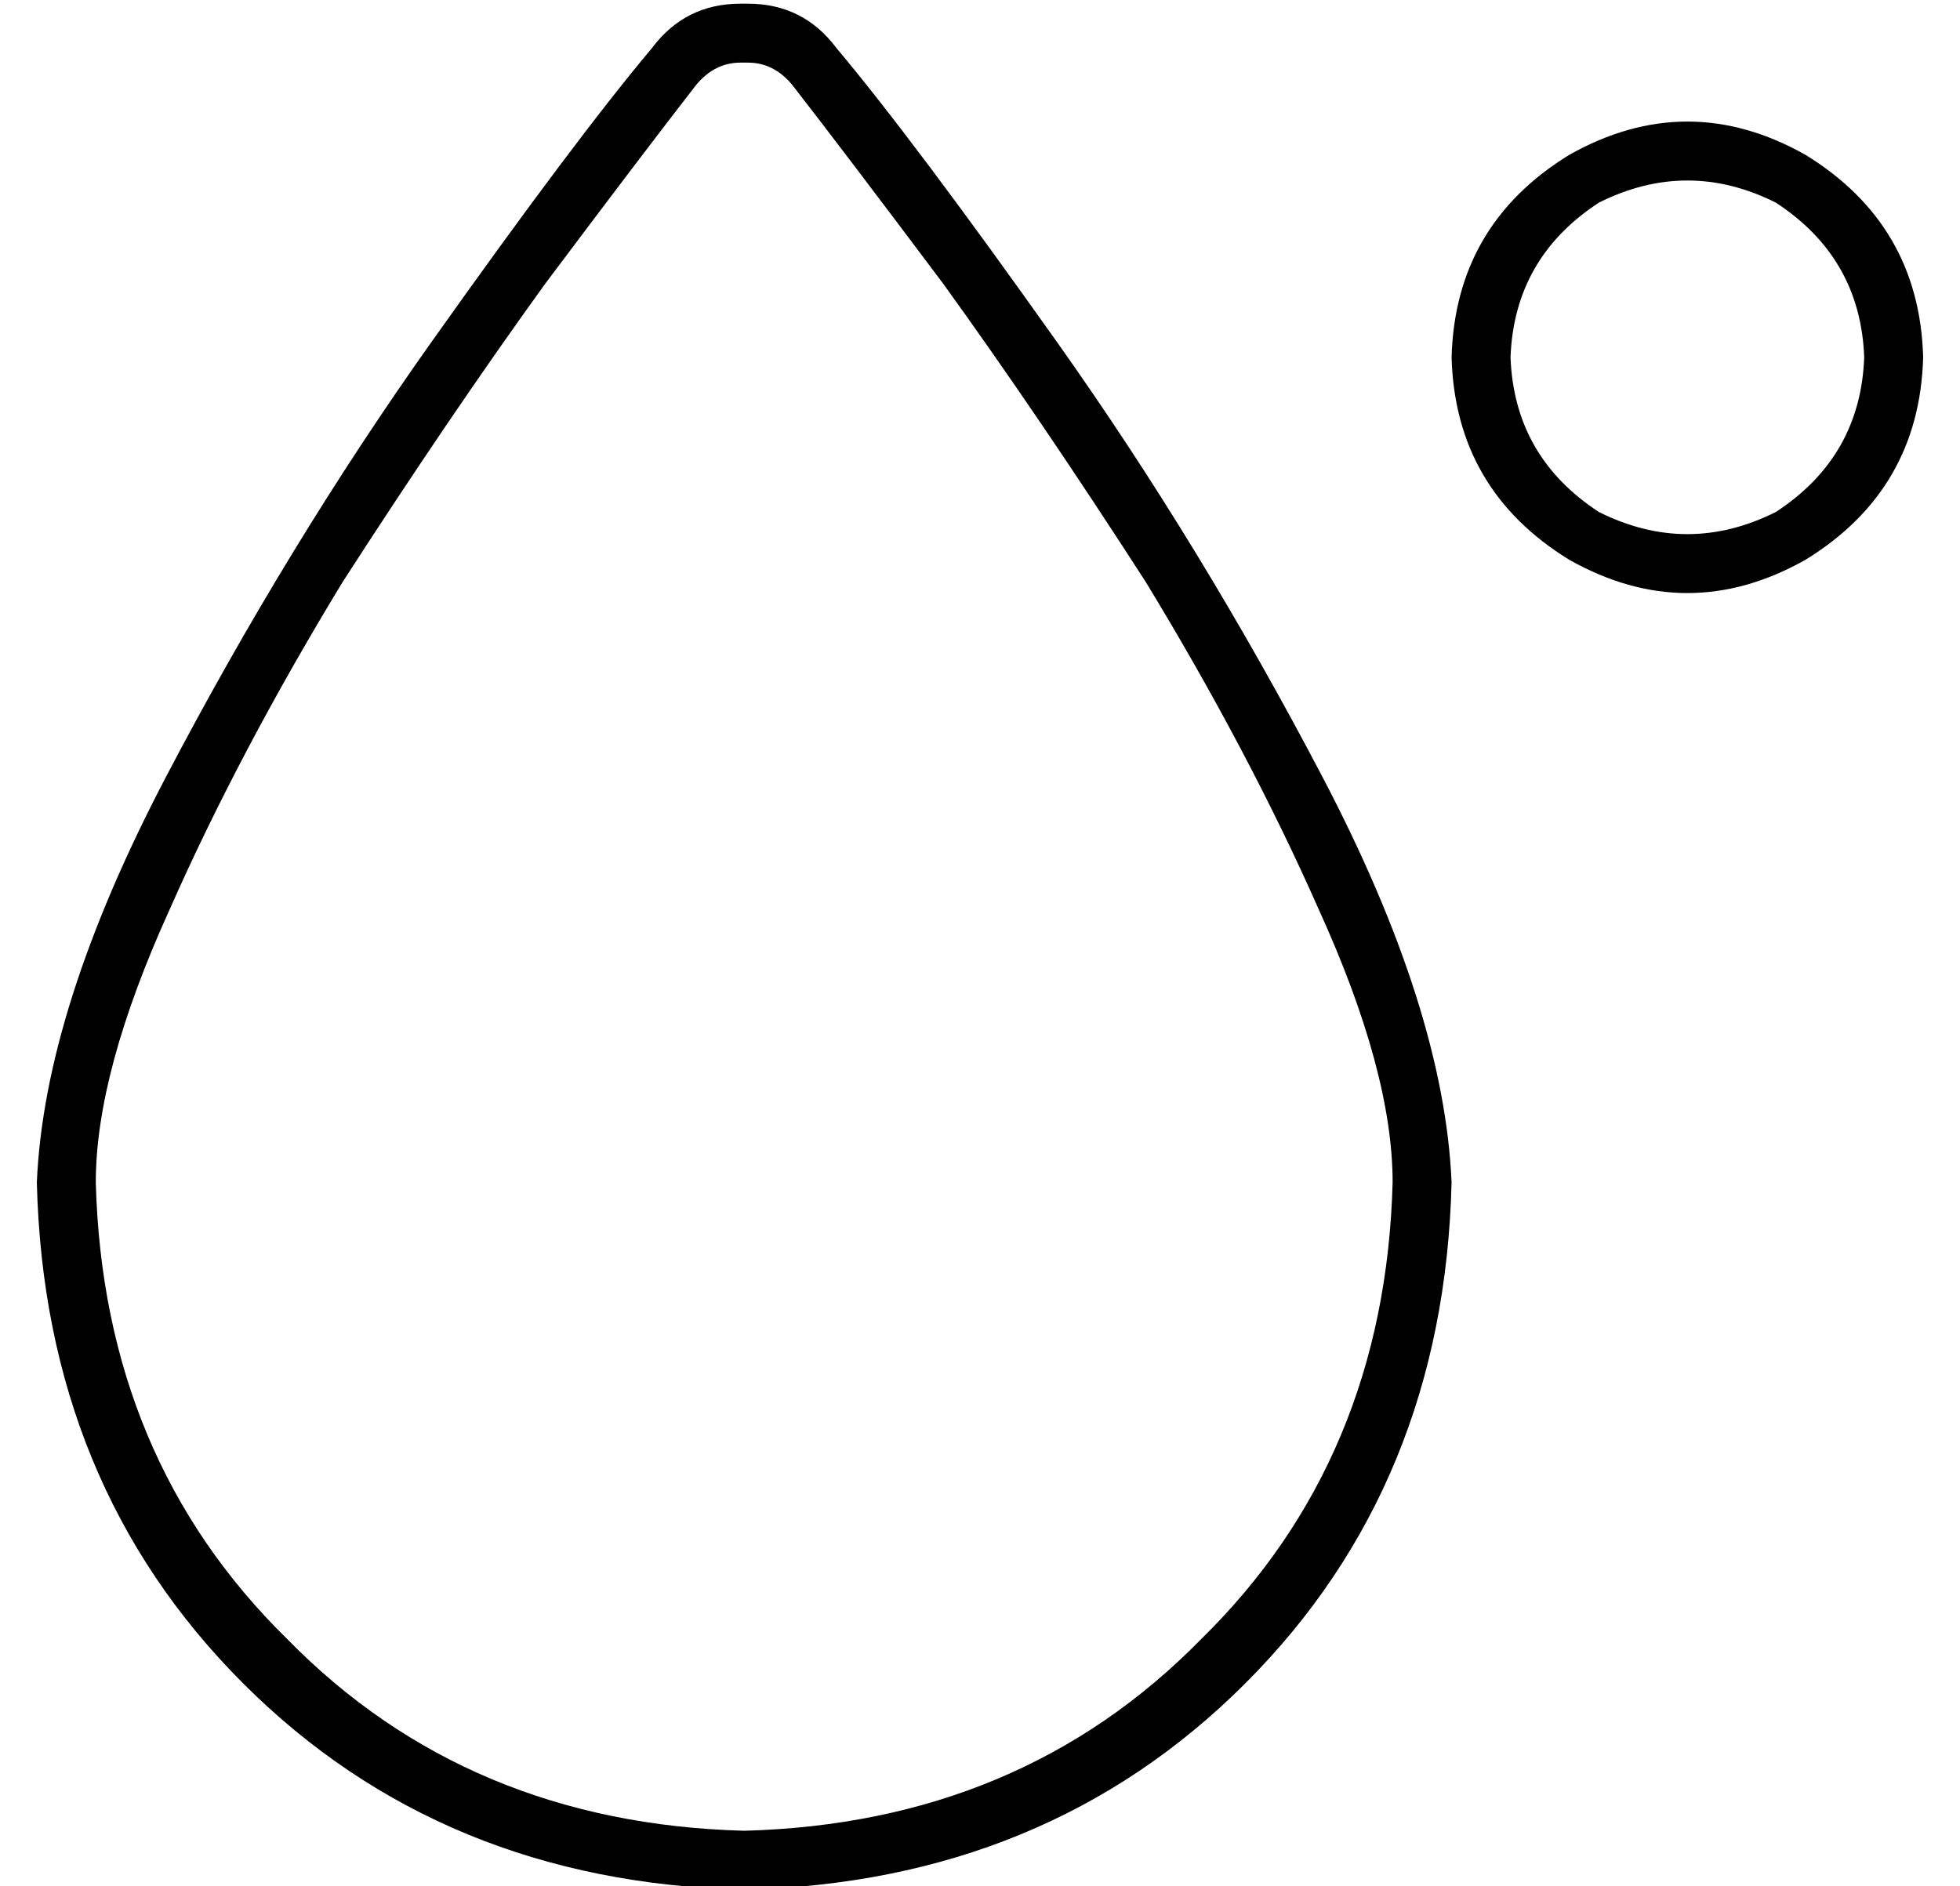 <?xml version="1.0" standalone="no"?>
<!DOCTYPE svg PUBLIC "-//W3C//DTD SVG 1.1//EN" "http://www.w3.org/Graphics/SVG/1.1/DTD/svg11.dtd" >
<svg xmlns="http://www.w3.org/2000/svg" xmlns:xlink="http://www.w3.org/1999/xlink" version="1.1" viewBox="-10 -40 532 512">
   <path fill="currentColor"
d="M192 457q-75 -2 -124 -52v0v0q-50 -49 -52 -124q0 -30 20 -74q19 -43 47 -89q29 -45 55 -81q27 -36 41 -54q5 -6 12 -6h2v0q7 0 12 6q14 18 41 54q26 36 55 81q28 46 47 89q20 44 20 74q-2 75 -52 124q-49 50 -124 52v0zM0 281q2 82 56 136v0v0q54 54 136 56
q82 -2 136 -56t56 -136q-2 -47 -35 -110t-72 -118t-60 -80q-9 -12 -24 -12h-2v0q-15 0 -24 12q-21 25 -60 80t-72 118t-35 110v0zM400 57q1 -27 24 -42q24 -12 48 0q23 15 24 42q-1 27 -24 42q-24 12 -48 0q-23 -15 -24 -42v0zM512 57q-1 -36 -32 -55q-32 -18 -64 0
q-31 19 -32 55q1 36 32 55q32 18 64 0q31 -19 32 -55v0z" />
</svg>

